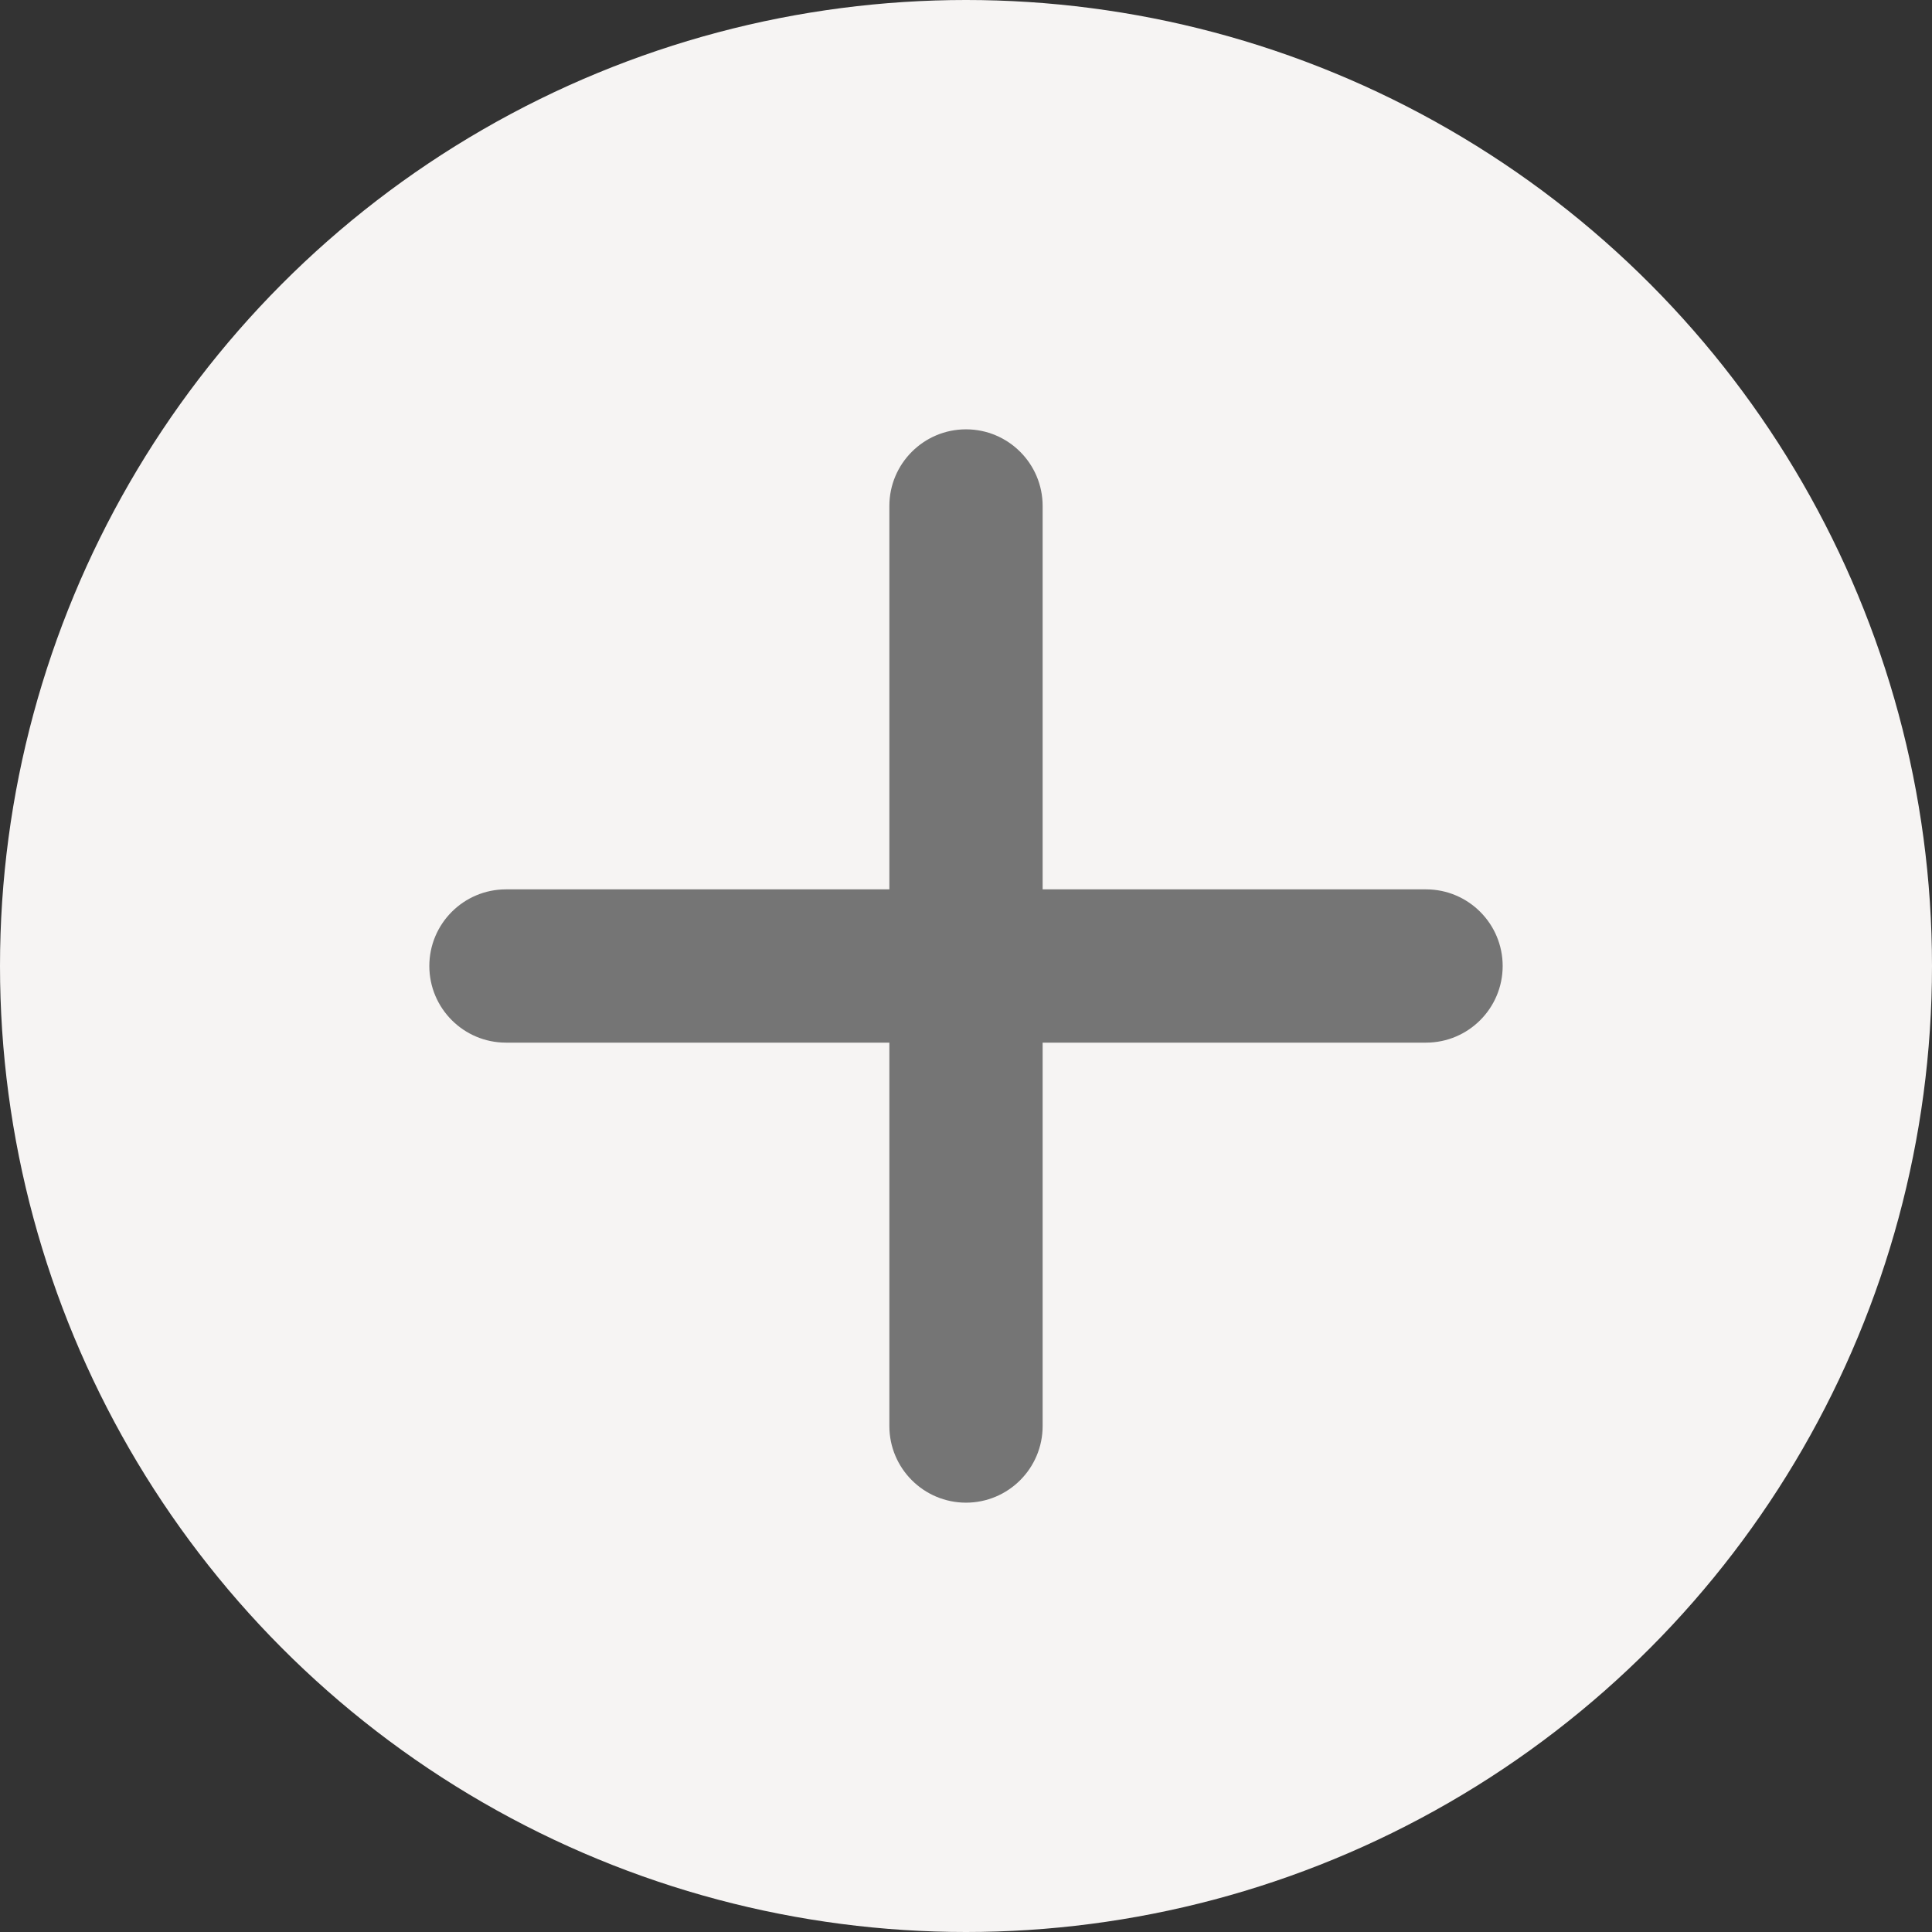 <?xml version="1.0" encoding="UTF-8"?>
<svg width="18px" height="18px" viewBox="0 0 18 18" version="1.1" xmlns="http://www.w3.org/2000/svg" xmlns:xlink="http://www.w3.org/1999/xlink">
    <rect x="0" y="0" width="18" height="18" fill="#333333" stroke="none"/>
    <title>WPZ/Icon/Expand</title>
    <g id="FAQs" stroke="none" stroke-width="1" fill="none" fill-rule="evenodd">
        <g id="FAQs-1200px" transform="translate(-336, -303)">
            <g id="Questions" transform="translate(297, 95)">
                <g id="Group" transform="translate(39, 208)">
                    <circle id="Oval" fill="#F6F4F3" cx="9" cy="9" r="9"></circle>
                    <path d="M13.286,9.714 L9.714,9.714 L9.714,9.714 L9.714,13.286 C9.714,13.68 9.394,14 9,14 C8.606,14 8.286,13.68 8.286,13.286 L8.286,9.714 L8.286,9.714 L4.714,9.714 C4.32,9.714 4,9.394 4,9 C4,8.606 4.32,8.286 4.714,8.286 L8.286,8.286 L8.286,8.286 L8.286,4.714 C8.286,4.32 8.606,4 9,4 C9.394,4 9.714,4.32 9.714,4.714 L9.714,8.286 L9.714,8.286 L13.286,8.286 C13.68,8.286 14,8.606 14,9 C14,9.394 13.68,9.714 13.286,9.714 Z" id="icon/content/add_24px" fill="#757575" fill-rule="nonzero"></path>
                </g>
            </g>
        </g>
    </g>
</svg>